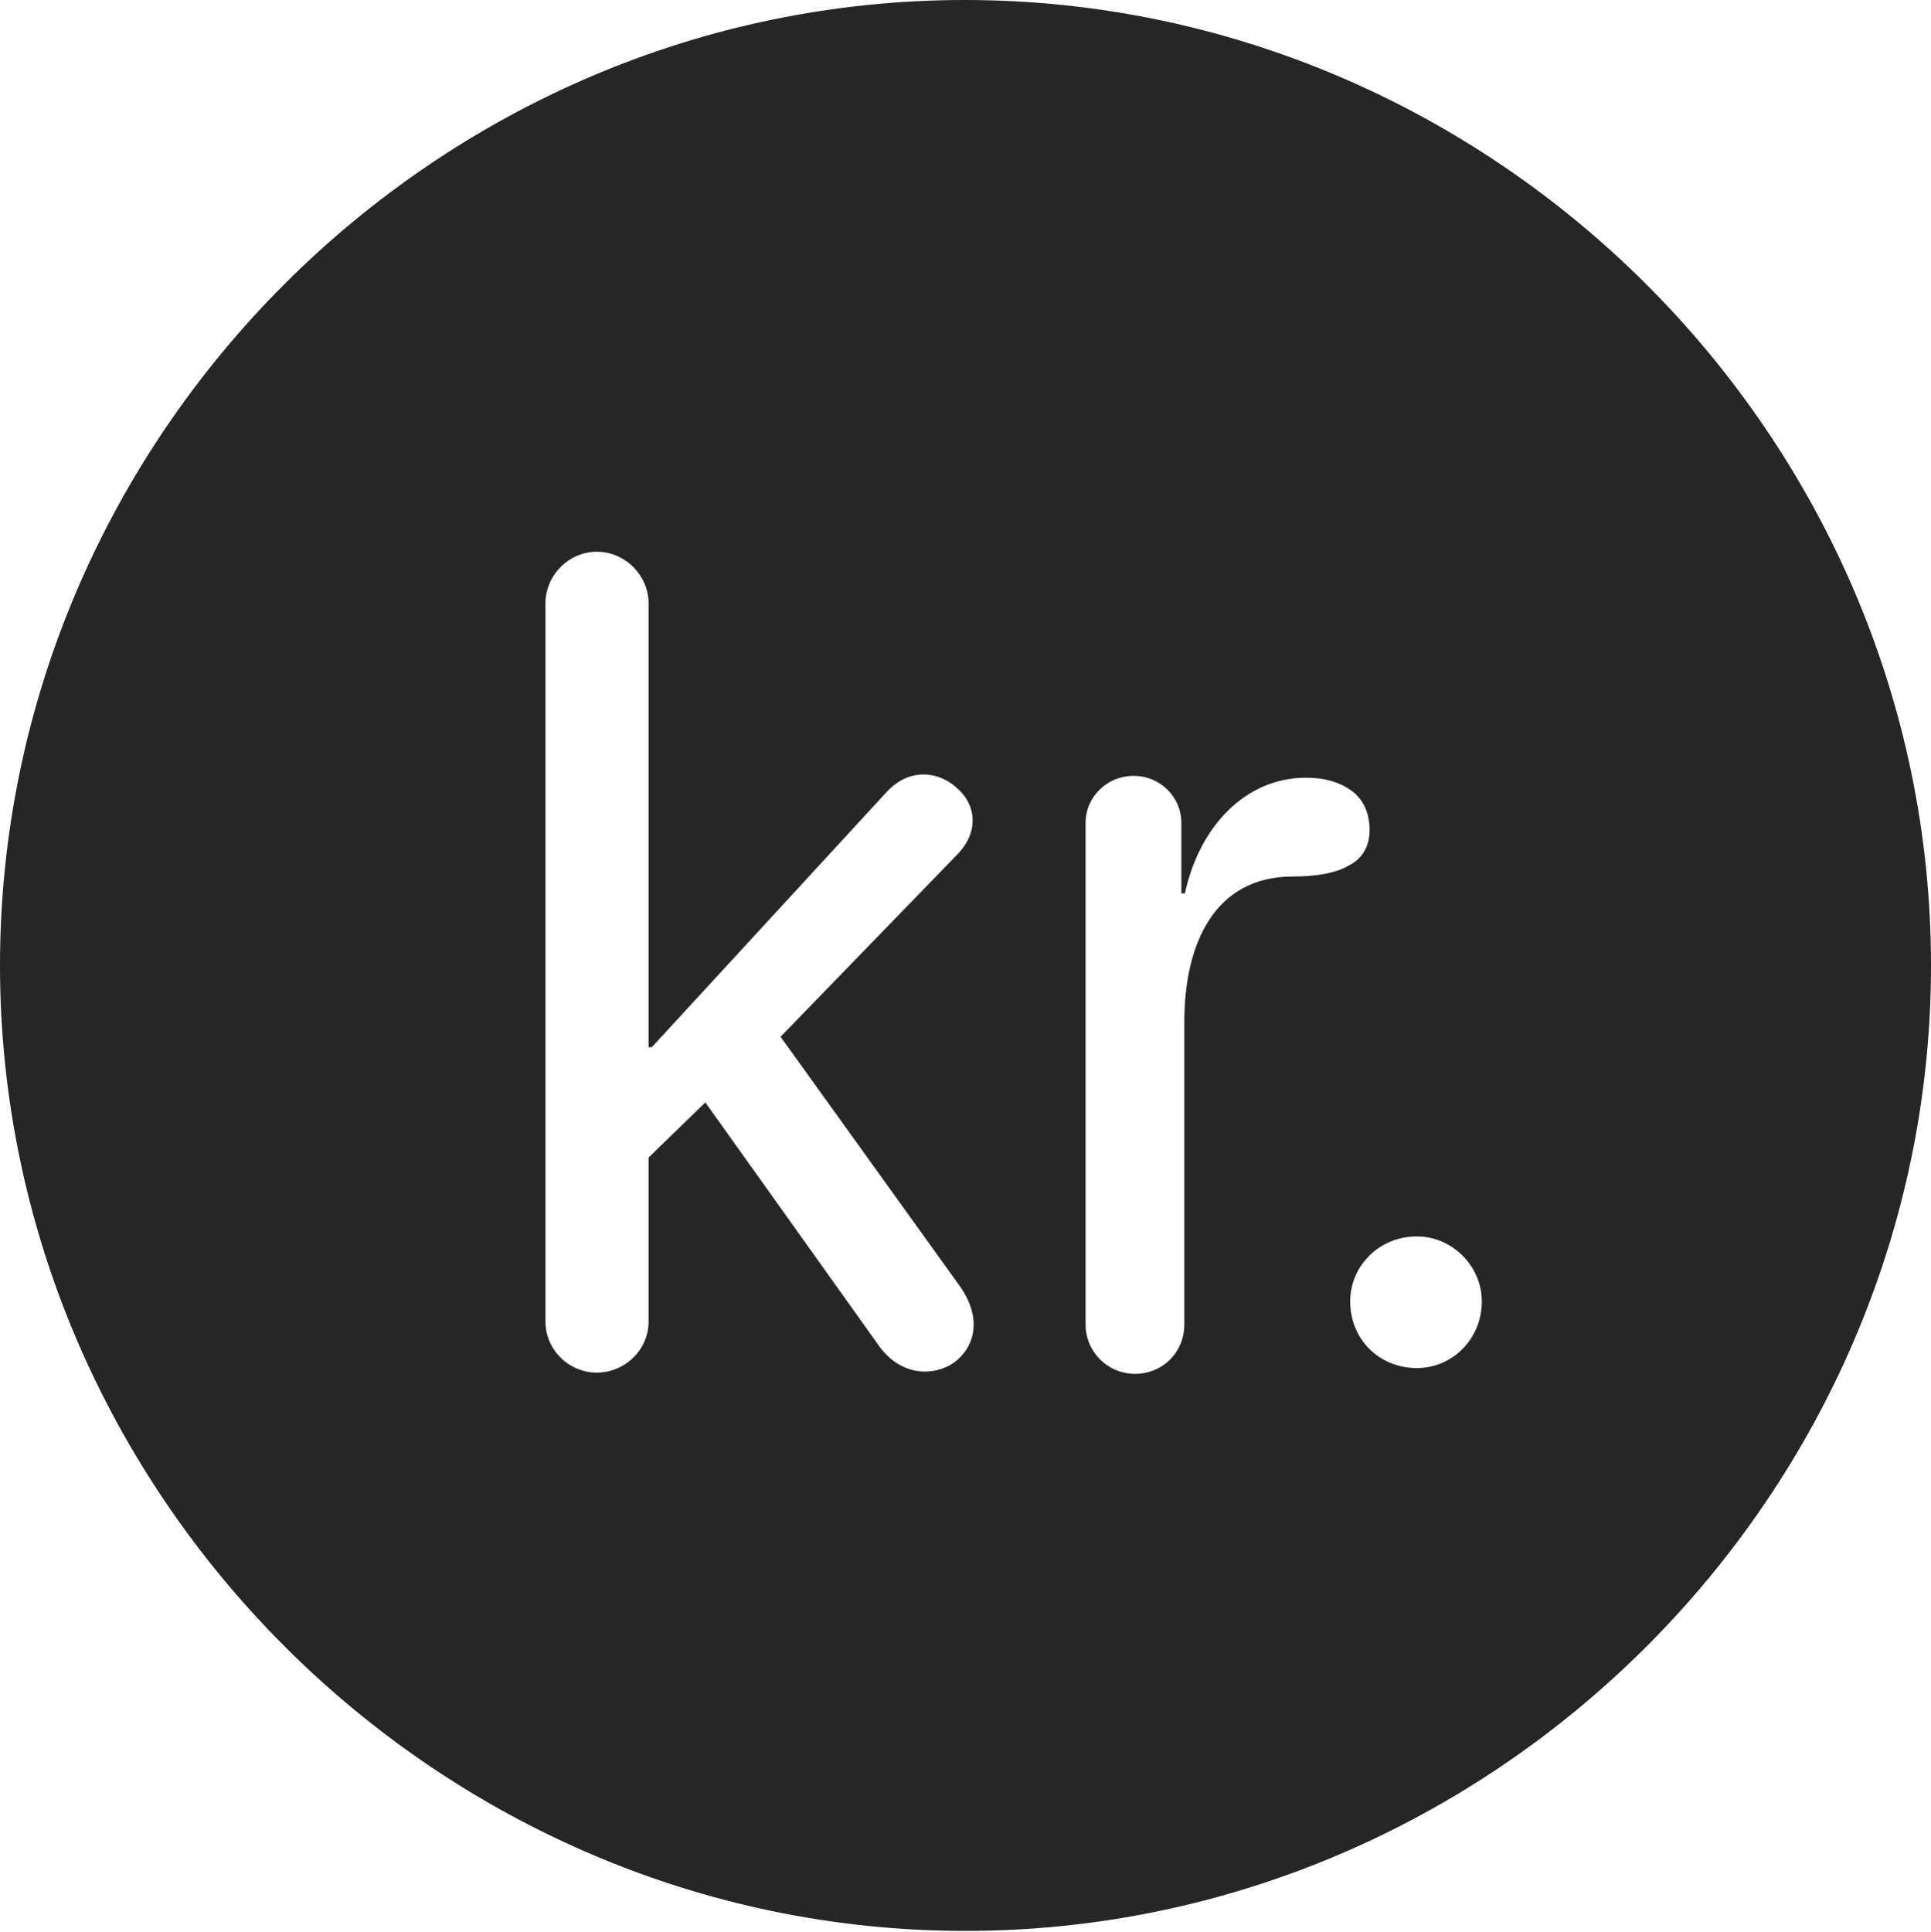 <?xml version="1.0" encoding="UTF-8"?>
<!--Generator: Apple Native CoreSVG 232.5-->
<!DOCTYPE svg
PUBLIC "-//W3C//DTD SVG 1.1//EN"
       "http://www.w3.org/Graphics/SVG/1.1/DTD/svg11.dtd">
<svg version="1.1" xmlns="http://www.w3.org/2000/svg" xmlns:xlink="http://www.w3.org/1999/xlink" width="97.96" height="97.993">
 <g>
  <rect height="97.993" opacity="0" width="97.96" x="0" y="0"/>
  <path d="M97.96 48.972C97.96 75.776 75.825 97.944 48.972 97.944C22.169 97.944 0 75.776 0 48.972C0 22.135 22.135 0 48.938 0C75.791 0 97.96 22.135 97.96 48.972ZM55.072 41.743L55.072 67.183C55.072 68.574 56.201 69.688 57.577 69.688C59.002 69.688 60.081 68.574 60.081 67.183L60.081 51.835C60.081 47.885 61.608 44.461 65.576 44.461C66.615 44.461 67.733 44.323 68.427 43.9C69.074 43.578 69.48 42.967 69.48 42.111C69.48 41.237 69.168 40.626 68.695 40.21C68.026 39.666 67.181 39.449 66.262 39.449C63.118 39.449 60.822 42.005 60.111 45.318L59.931 45.318L59.931 41.743C59.931 40.416 58.852 39.355 57.509 39.355C56.167 39.355 55.072 40.416 55.072 41.743ZM27.67 30.61L27.67 67.033C27.67 68.461 28.851 69.624 30.279 69.624C31.707 69.624 32.903 68.461 32.903 67.033L32.903 58.715L35.782 55.919L44.556 68.219C45.651 69.797 47.33 69.849 48.395 69.118C49.407 68.372 49.872 66.944 48.713 65.268L39.598 52.589L48.577 43.329C49.735 42.122 49.439 40.764 48.61 40.033C47.699 39.137 46.136 38.868 44.925 40.232L33.065 53.12L32.903 53.12L32.903 30.61C32.903 29.182 31.707 27.986 30.279 27.986C28.851 27.986 27.67 29.182 27.67 30.61ZM68.496 66.015C68.496 67.928 69.962 69.394 71.876 69.394C73.672 69.394 75.173 67.928 75.173 66.015C75.173 64.218 73.672 62.717 71.876 62.717C69.962 62.717 68.496 64.218 68.496 66.015Z" fill="#000000" fill-opacity="0.85"/>
 </g>
</svg>

